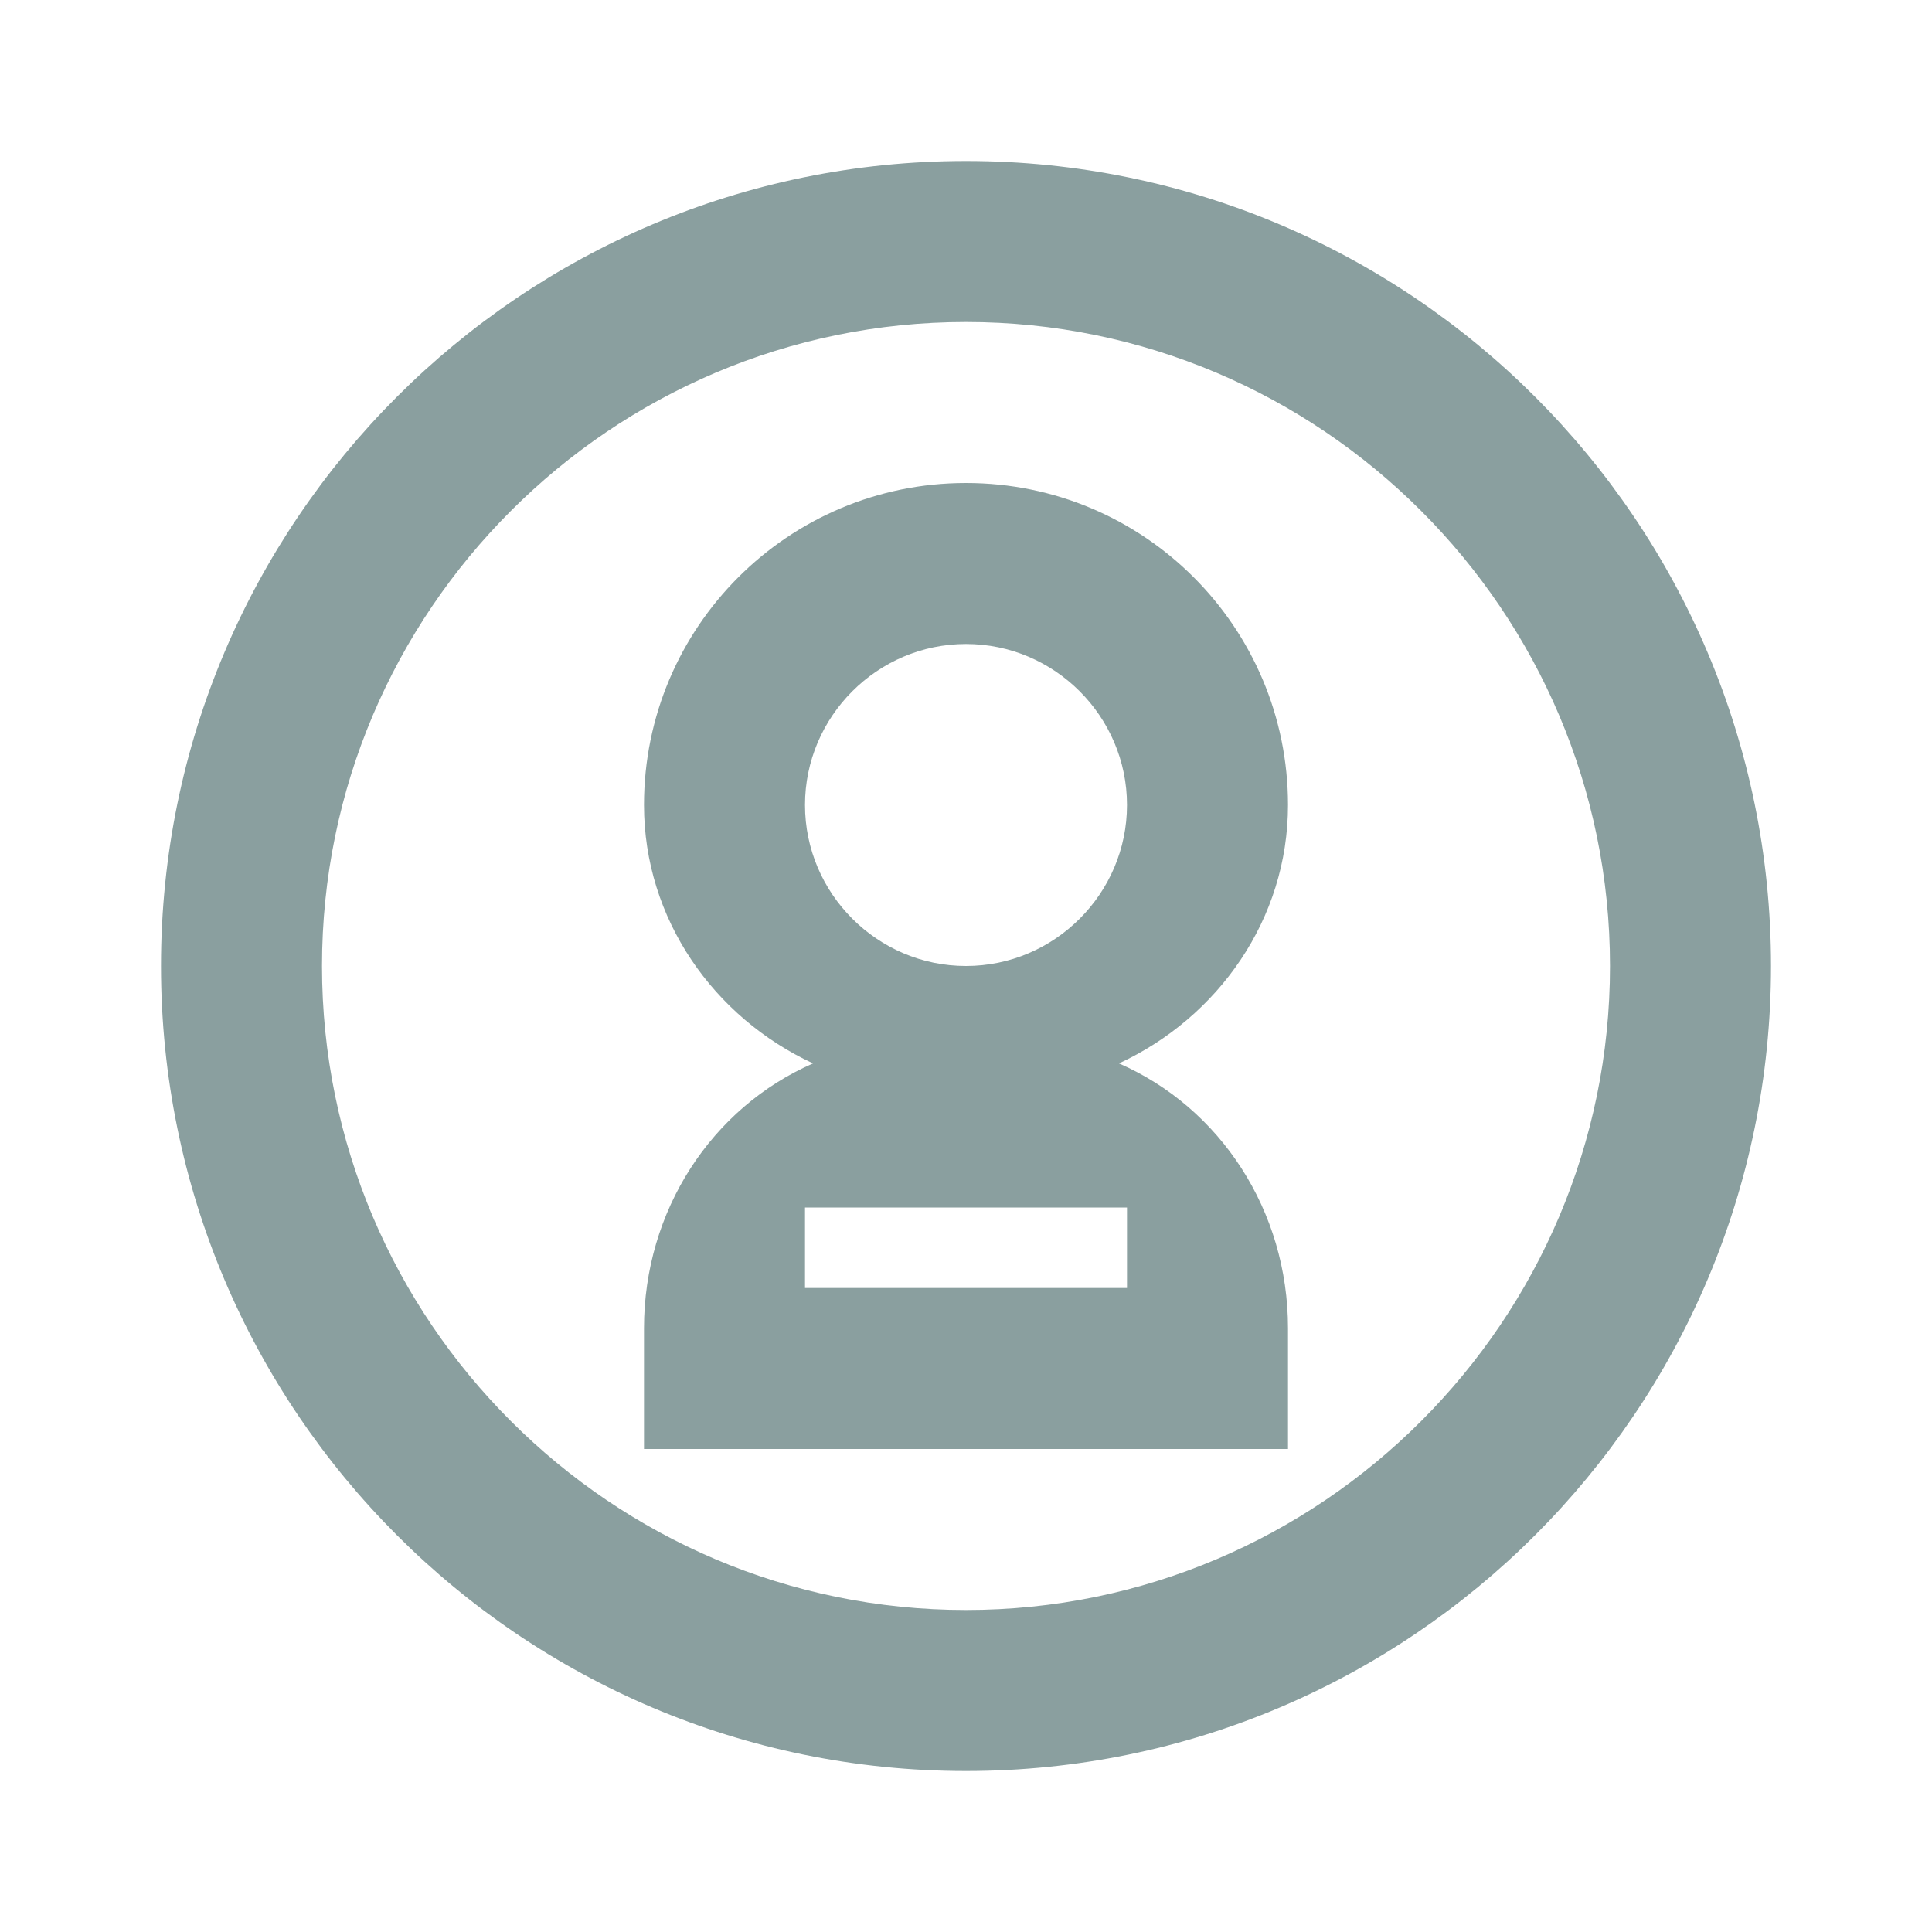 <svg width="24" height="24" viewBox="0 0 24 24" fill="none" xmlns="http://www.w3.org/2000/svg">
  <path d="M12 2C6.48 2 2 6.48 2 12C2 17.52 6.48 22 12 22C17.52 22 22 17.52 22 12C22 6.48 17.52 2 12 2ZM12 20C7.59 20 4 16.41 4 12C4 7.59 7.59 4 12 4C16.41 4 20 7.59 20 12C20 16.41 16.41 20 12 20Z" fill="#8A9F9F"/>
  <path d="M12 6C9.79 6 8 7.79 8 10C8 11.42 8.87 12.64 10.1 13.21C8.84 13.76 8 15.04 8 16.5V18H16V16.5C16 15.04 15.16 13.76 13.9 13.21C15.13 12.64 16 11.42 16 10C16 7.79 14.21 6 12 6ZM14 16H10V15H14V16ZM12 12C10.9 12 10 11.1 10 10C10 8.9 10.9 8 12 8C13.1 8 14 8.9 14 10C14 11.1 13.1 12 12 12Z" fill="#8A9F9F"/>
</svg>